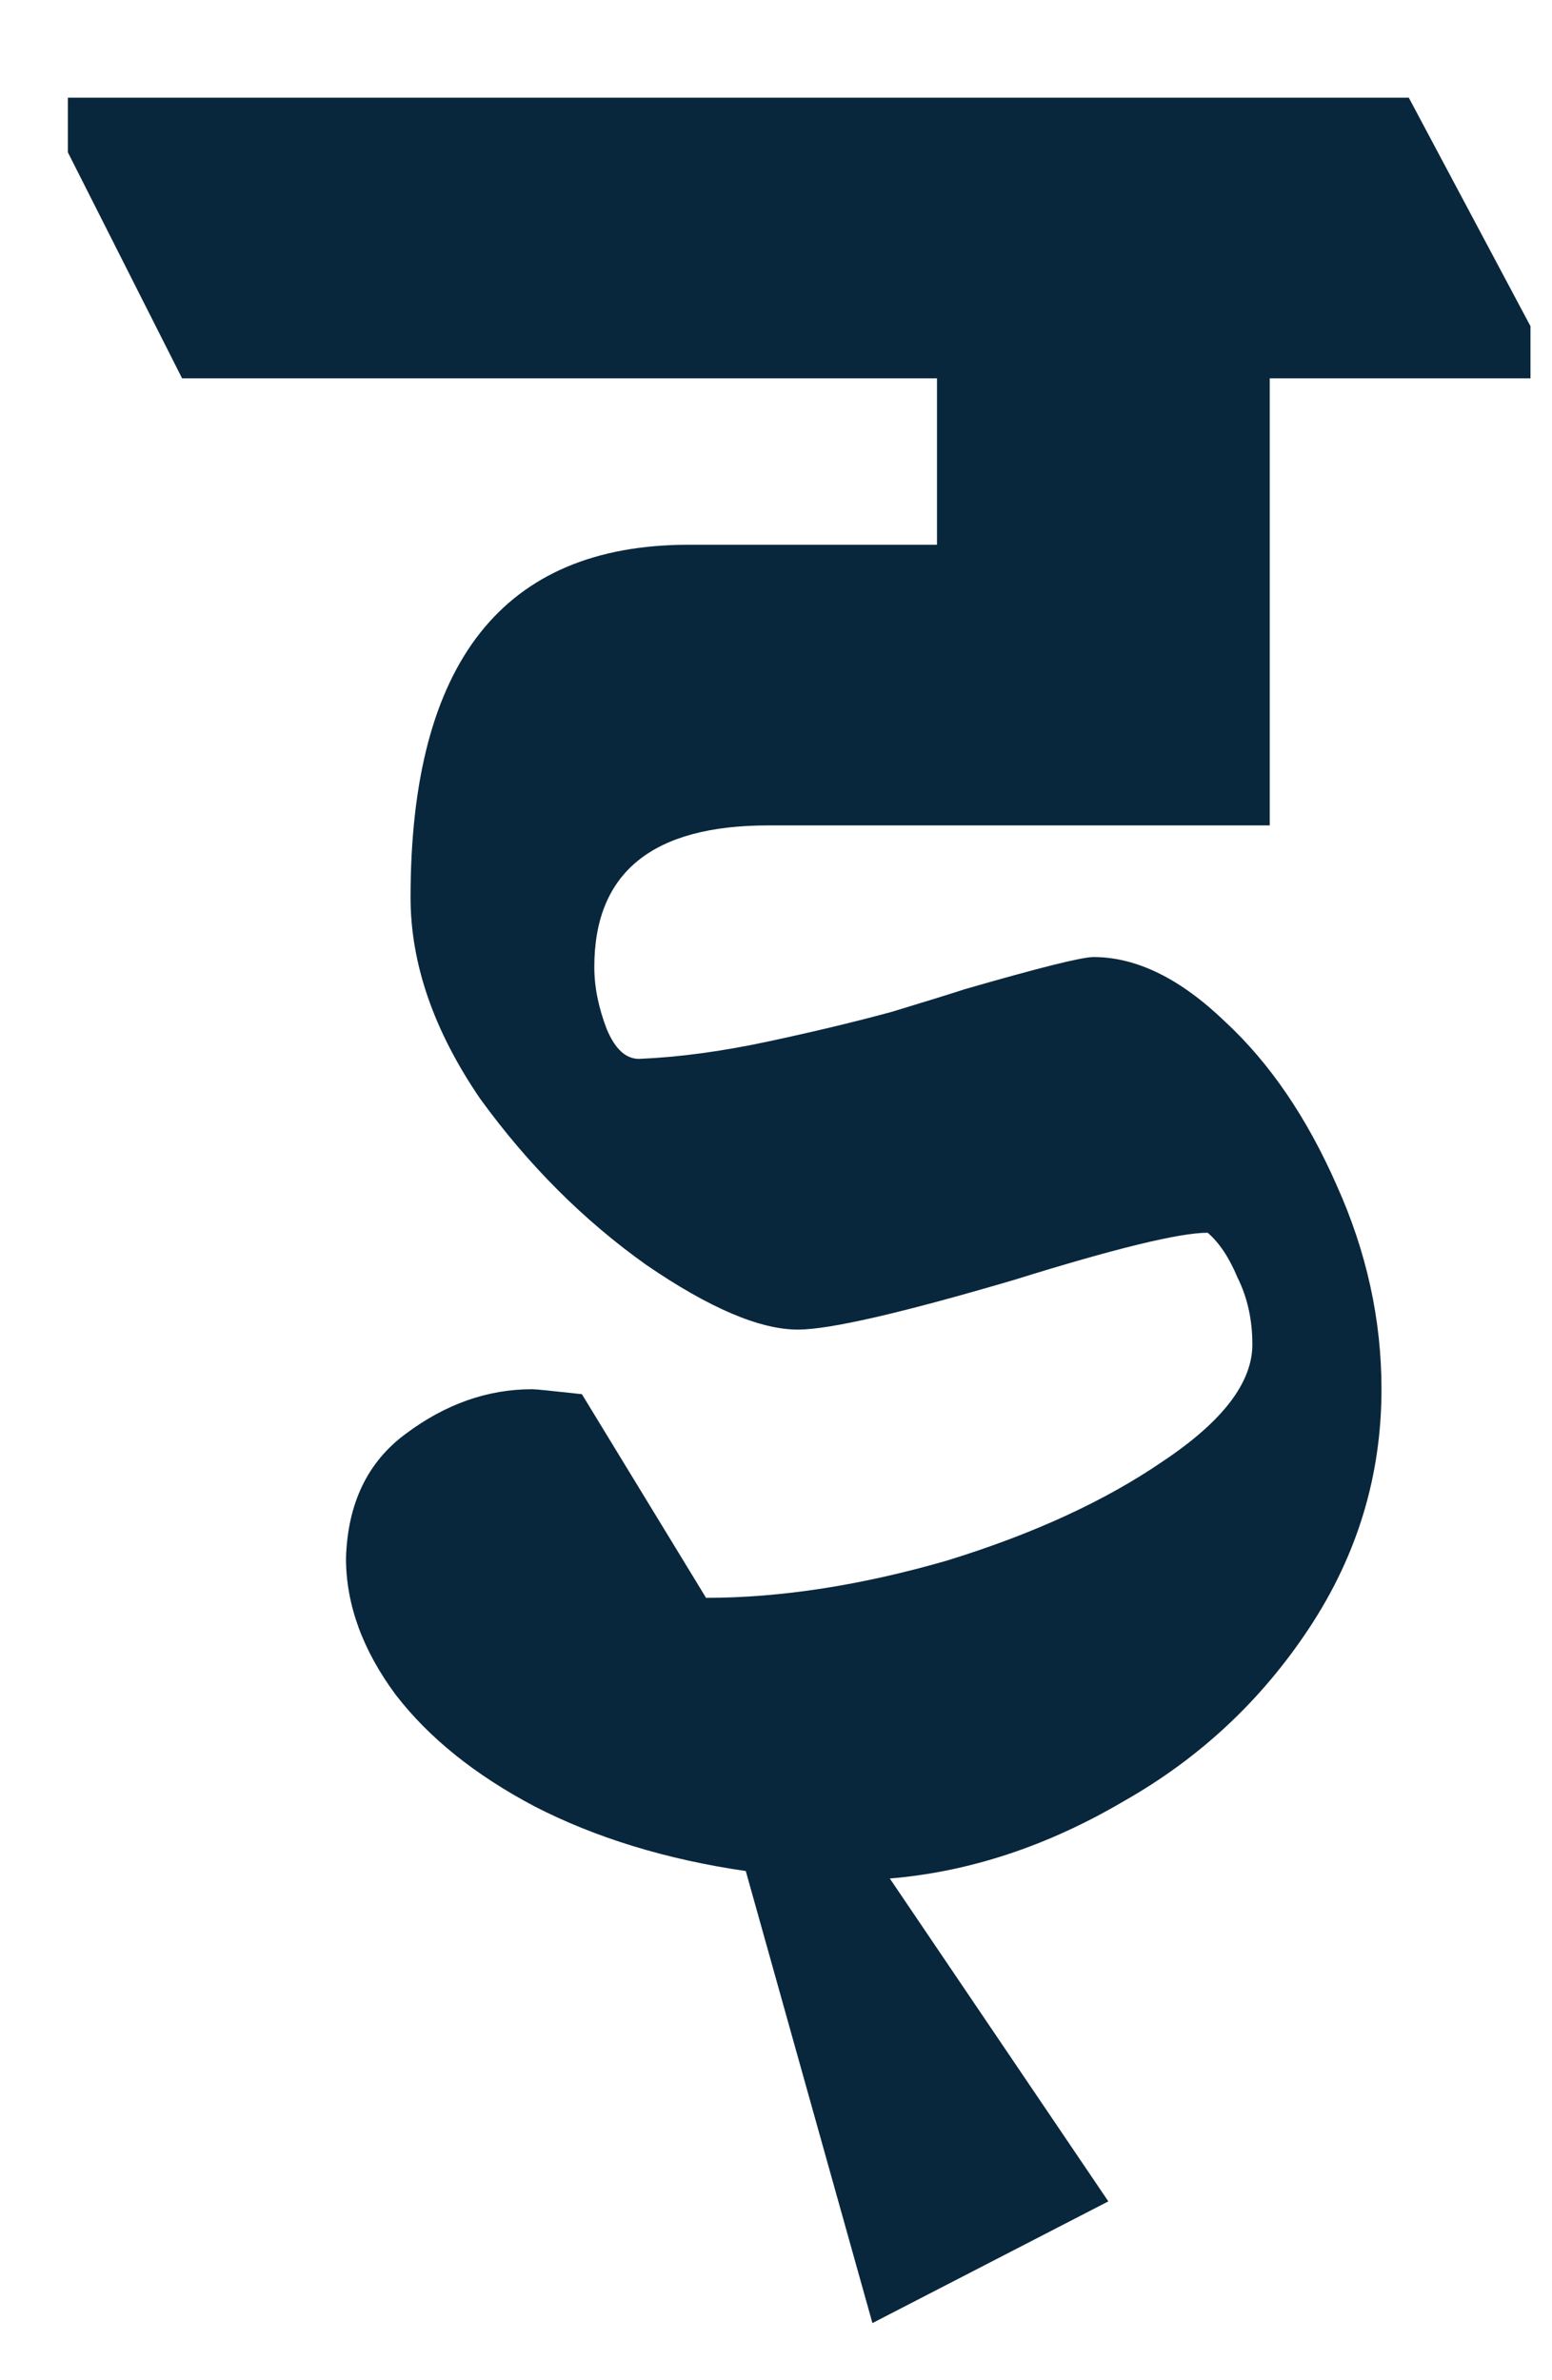 <svg width="15" height="23" viewBox="0 0 15 23" fill="none" xmlns="http://www.w3.org/2000/svg">
<path d="M7.424 7.976C6.304 7.976 5.744 8.432 5.744 9.344C5.744 9.536 5.784 9.736 5.864 9.944C5.944 10.136 6.048 10.232 6.176 10.232C6.56 10.216 6.976 10.16 7.424 10.064C7.872 9.968 8.272 9.872 8.624 9.776C8.992 9.664 9.224 9.592 9.32 9.56C10.04 9.352 10.456 9.248 10.568 9.248C10.984 9.248 11.408 9.456 11.84 9.872C12.272 10.272 12.632 10.8 12.92 11.456C13.208 12.096 13.352 12.752 13.352 13.424C13.352 14.256 13.12 15.024 12.656 15.728C12.192 16.432 11.592 16.992 10.856 17.408C10.12 17.84 9.368 18.088 8.6 18.152L10.712 21.272L8.432 22.448L7.208 18.08C6.44 17.968 5.76 17.76 5.168 17.456C4.592 17.152 4.144 16.792 3.824 16.376C3.504 15.944 3.344 15.504 3.344 15.056C3.36 14.528 3.552 14.128 3.92 13.856C4.304 13.568 4.712 13.424 5.144 13.424C5.176 13.424 5.336 13.44 5.624 13.472L6.824 15.44C7.544 15.44 8.32 15.32 9.152 15.08C9.984 14.824 10.68 14.504 11.24 14.12C11.816 13.736 12.104 13.36 12.104 12.992C12.104 12.752 12.056 12.536 11.96 12.344C11.88 12.152 11.784 12.008 11.672 11.912C11.4 11.912 10.776 12.064 9.8 12.368C8.712 12.688 8.016 12.848 7.712 12.848C7.344 12.848 6.856 12.64 6.248 12.224C5.64 11.792 5.104 11.256 4.64 10.616C4.192 9.96 3.968 9.312 3.968 8.672C3.968 6.4 4.864 5.264 6.656 5.264H9.056V3.656H1.76L0.656 1.472V0.944H13.616L14.792 3.152V3.656H12.272V7.976H7.424Z" fill="#09273C"/>
</svg>

